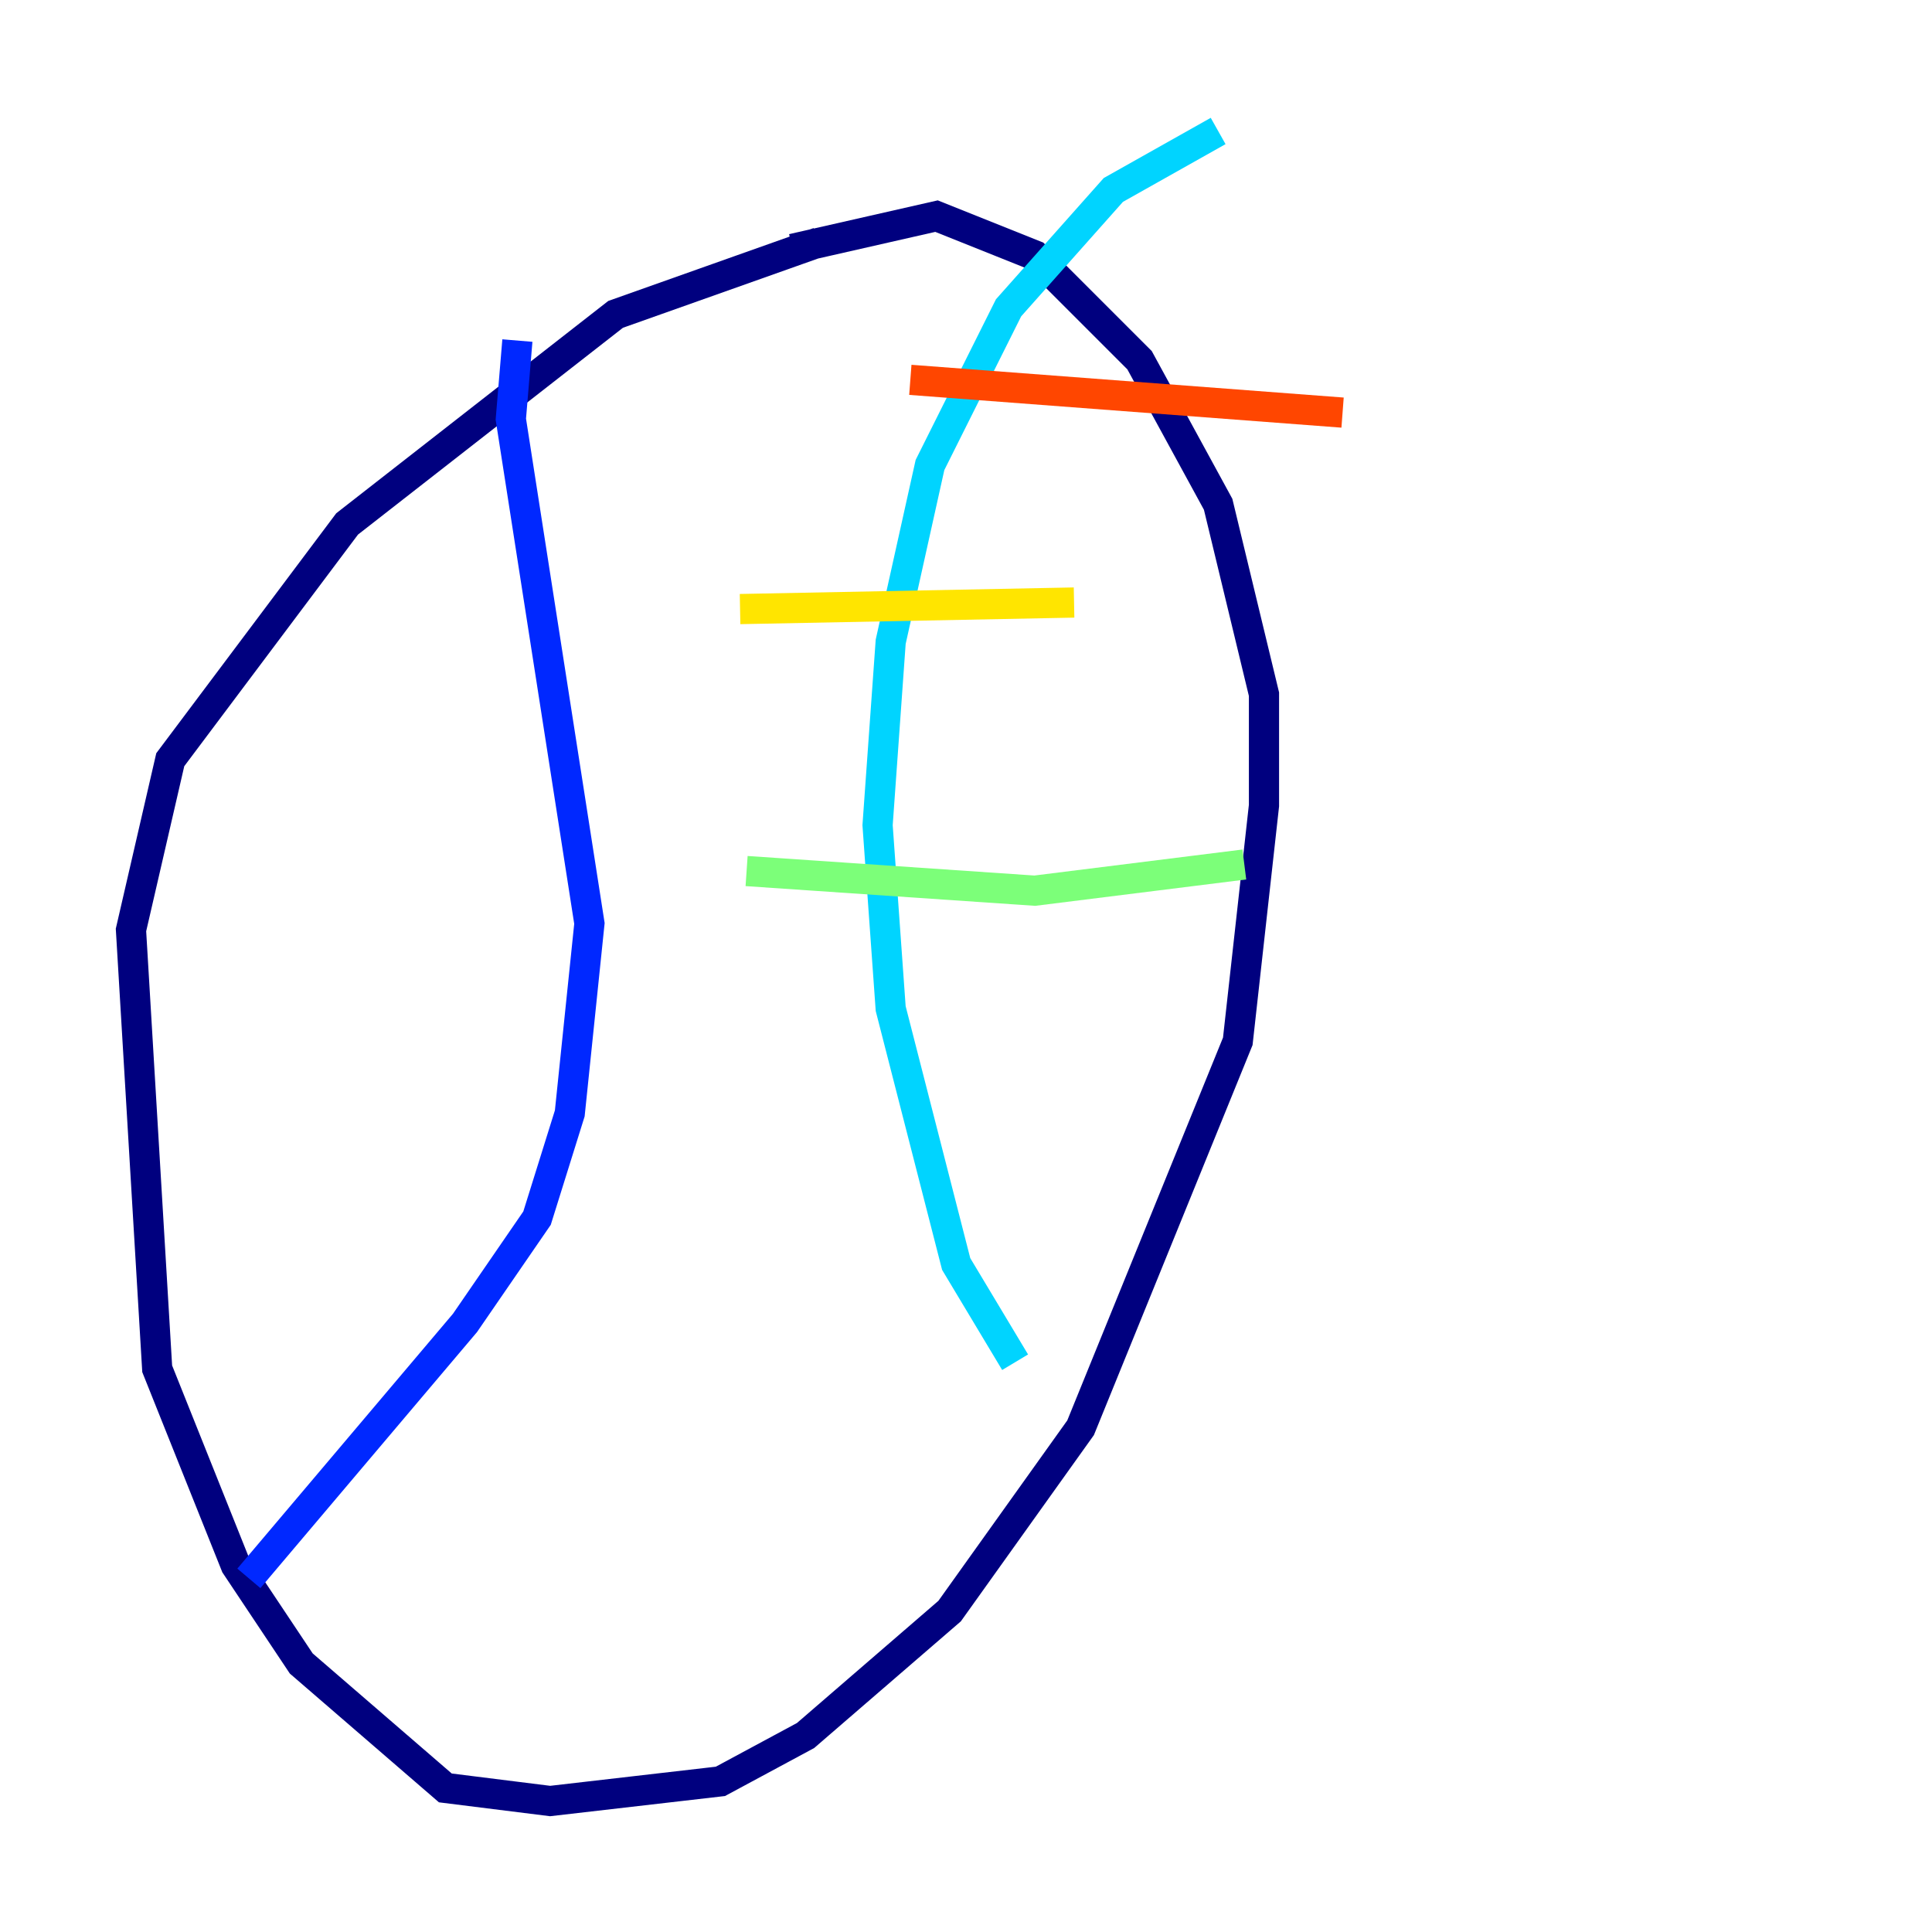 <?xml version="1.0" encoding="utf-8" ?>
<svg baseProfile="tiny" height="128" version="1.2" viewBox="0,0,128,128" width="128" xmlns="http://www.w3.org/2000/svg" xmlns:ev="http://www.w3.org/2001/xml-events" xmlns:xlink="http://www.w3.org/1999/xlink"><defs /><polyline fill="none" points="54.237,16.054 40.786,20.827 22.997,34.712 11.281,50.332 8.678,61.614 10.414,90.685 15.62,103.702 19.959,110.21 29.505,118.454 36.447,119.322 47.729,118.02 53.37,114.983 62.915,106.739 71.593,94.59 82.007,68.99 83.742,53.37 83.742,45.993 80.705,33.41 75.498,23.864 68.556,16.922 62.047,14.319 52.502,16.488" stroke="#00007f" stroke-width="2" /><polyline fill="none" points="16.488,104.57 30.807,87.647 35.58,80.705 37.749,73.763 39.051,61.18 33.844,27.77 34.278,22.563" stroke="#0028ff" stroke-width="2" /><polyline fill="none" points="67.254,90.251 63.349,83.742 59.01,66.82 58.142,54.671 59.01,42.522 61.614,30.807 66.82,20.393 73.763,12.583 80.705,8.678" stroke="#00d4ff" stroke-width="2" /><polyline fill="none" points="49.464,57.709 68.556,59.01 82.441,57.275" stroke="#7cff79" stroke-width="2" /><polyline fill="none" points="49.031,40.352 71.159,39.919" stroke="#ffe500" stroke-width="2" /><polyline fill="none" points="60.312,25.166 88.949,27.336" stroke="#ff4600" stroke-width="2" /><polyline fill="none" points="50.332,75.064 50.332,75.064" stroke="#7f0000" stroke-width="2" /></svg>